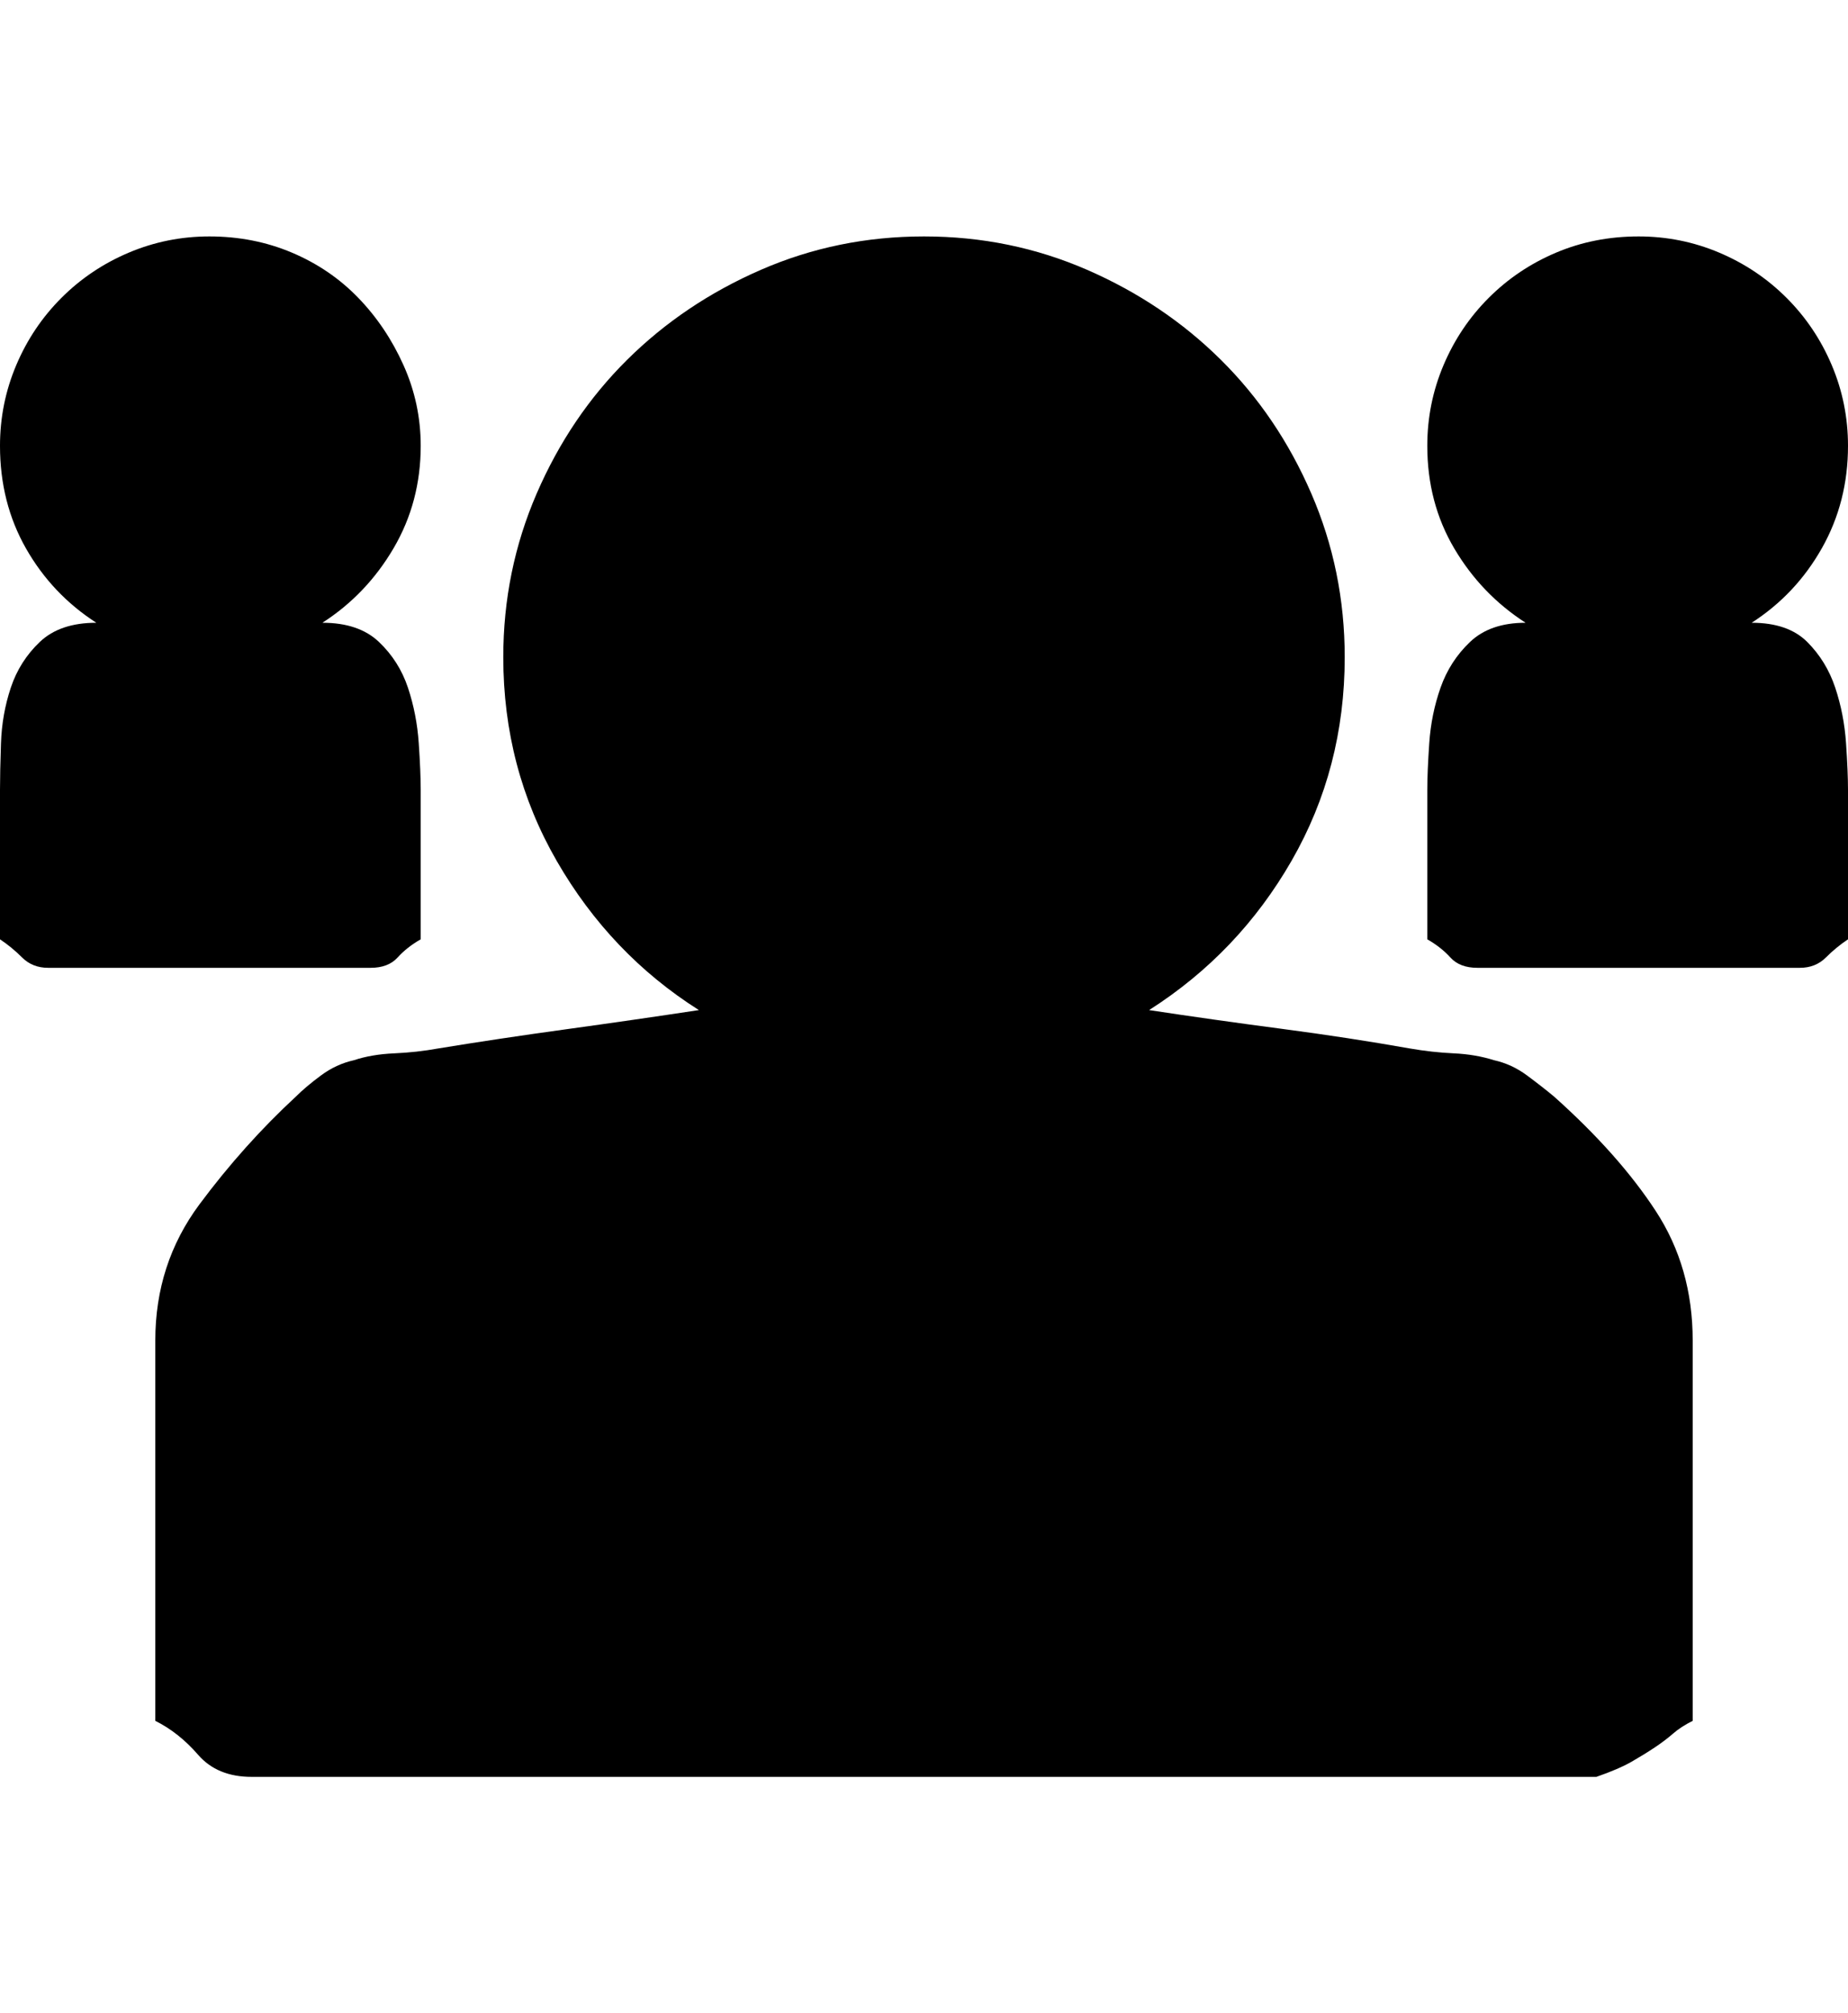 <svg height="1000px" width="917.969px" xmlns="http://www.w3.org/2000/svg">
  <g>
    <path d="M0 466.553c0 0 0 -74.219 0 -74.219c0 -5.859 0.163 -13.59 0.488 -23.193c0.326 -9.603 1.953 -18.799 4.883 -27.588c2.93 -8.789 7.731 -16.357 14.404 -22.705c6.674 -6.348 16.032 -9.522 28.077 -9.522c-14.649 -9.44 -26.286 -21.728 -34.913 -36.865c-8.626 -15.137 -12.939 -32.145 -12.939 -51.025c0 -13.998 2.686 -27.344 8.057 -40.039c5.371 -12.696 12.858 -23.845 22.461 -33.448c9.602 -9.602 20.752 -17.089 33.447 -22.46c12.695 -5.372 26.042 -8.057 40.039 -8.057c14.648 0 28.32 2.685 41.016 8.057c12.695 5.371 23.681 12.858 32.959 22.46c9.277 9.603 16.764 20.752 22.46 33.448c5.697 12.695 8.545 26.041 8.545 40.039c0 18.555 -4.476 35.482 -13.427 50.781c-8.952 15.3 -20.752 27.669 -35.401 37.109c12.045 0 21.403 3.174 28.076 9.522c6.674 6.348 11.475 13.916 14.405 22.705c2.929 8.789 4.72 17.985 5.371 27.588c0.651 9.603 0.976 17.334 0.976 23.193c0 0 0 74.219 0 74.219c-4.557 2.604 -8.382 5.615 -11.474 9.033c-3.093 3.418 -7.569 5.127 -13.428 5.127c0 0 -160.156 0 -160.156 0c-5.209 0 -9.522 -1.709 -12.94 -5.127c-3.418 -3.418 -7.08 -6.429 -10.986 -9.033c0 0 0 0 0 0m77.148 388.184c0 0 0 -188.965 0 -188.965c0 -25.391 7.325 -47.933 21.973 -67.627c14.649 -19.694 30.599 -37.516 47.852 -53.467c3.255 -3.255 7.405 -6.755 12.451 -10.498c5.045 -3.744 10.498 -6.266 16.357 -7.568c5.86 -1.954 12.533 -3.093 20.02 -3.418c7.487 -0.326 14.811 -1.14 21.972 -2.442c19.857 -3.255 41.016 -6.429 63.477 -9.521c22.461 -3.093 44.434 -6.267 65.918 -9.522c-29.297 -18.554 -52.816 -43.213 -70.557 -73.974c-17.741 -30.762 -26.611 -64.535 -26.611 -101.319c0 -28.646 5.534 -55.745 16.602 -81.299c11.067 -25.553 26.041 -47.688 44.921 -66.406c18.881 -18.717 41.016 -33.61 66.407 -44.678c25.39 -11.067 52.409 -16.601 81.054 -16.601c28.646 0 55.664 5.534 81.055 16.601c25.391 11.068 47.526 25.961 66.406 44.678c18.881 18.718 33.854 40.853 44.922 66.406c11.068 25.554 16.602 52.653 16.602 81.299c0 36.784 -8.789 70.476 -26.367 101.075c-17.579 30.598 -41.179 55.338 -70.801 74.218c21.484 3.255 43.375 6.348 65.674 9.278c22.298 2.929 43.538 6.184 63.72 9.765c7.487 1.302 14.812 2.116 21.973 2.442c7.161 0.325 13.835 1.464 20.02 3.418c5.859 1.302 11.311 3.824 16.357 7.568c5.045 3.743 9.521 7.243 13.428 10.498c21.484 19.206 38.33 38.167 50.537 56.885c12.207 18.717 18.31 40.12 18.31 64.209c0 0 0 188.965 0 188.965c-3.906 1.953 -7.161 4.069 -9.765 6.347c-2.604 2.279 -5.616 4.558 -9.034 6.836c-3.417 2.279 -7.242 4.639 -11.474 7.08c-4.232 2.442 -10.091 4.964 -17.578 7.569c0 0 -667.969 0 -667.969 0c-11.393 0 -20.264 -3.662 -26.611 -10.987c-6.348 -7.324 -13.428 -12.939 -21.241 -16.845c0 0 0 0 0 0m631.836 -388.184c0 0 0 -74.219 0 -74.219c0 -5.859 0.326 -13.59 0.977 -23.193c0.651 -9.603 2.523 -18.799 5.615 -27.588c3.093 -8.789 7.975 -16.357 14.649 -22.705c6.673 -6.348 15.869 -9.522 27.588 -9.522c-14.649 -9.44 -26.449 -21.728 -35.401 -36.865c-8.952 -15.137 -13.428 -32.145 -13.428 -51.025c0 -13.998 2.686 -27.344 8.057 -40.039c5.371 -12.696 12.858 -23.845 22.461 -33.448c9.603 -9.602 20.752 -17.089 33.447 -22.46c12.696 -5.372 26.367 -8.057 41.016 -8.057c13.997 0 27.344 2.685 40.039 8.057c12.695 5.371 23.844 12.858 33.447 22.46c9.603 9.603 17.09 20.752 22.461 33.448c5.371 12.695 8.057 26.041 8.057 40.039c0 18.554 -4.313 35.482 -12.94 50.781c-8.626 15.3 -20.263 27.669 -34.912 37.109c12.044 0 21.24 3.174 27.588 9.522c6.348 6.348 10.986 13.916 13.916 22.705c2.93 8.789 4.72 17.985 5.371 27.588c0.651 9.603 0.977 17.334 0.977 23.193c0 0 0 74.219 0 74.219c-3.906 2.604 -7.569 5.615 -10.987 9.033c-3.418 3.418 -7.731 5.127 -12.939 5.127c0 0 -160.156 0 -160.156 0c-5.86 0 -10.336 -1.709 -13.428 -5.127c-3.092 -3.418 -6.917 -6.429 -11.475 -9.033c0 0 0 0 0 0" />
  </g>
</svg>
